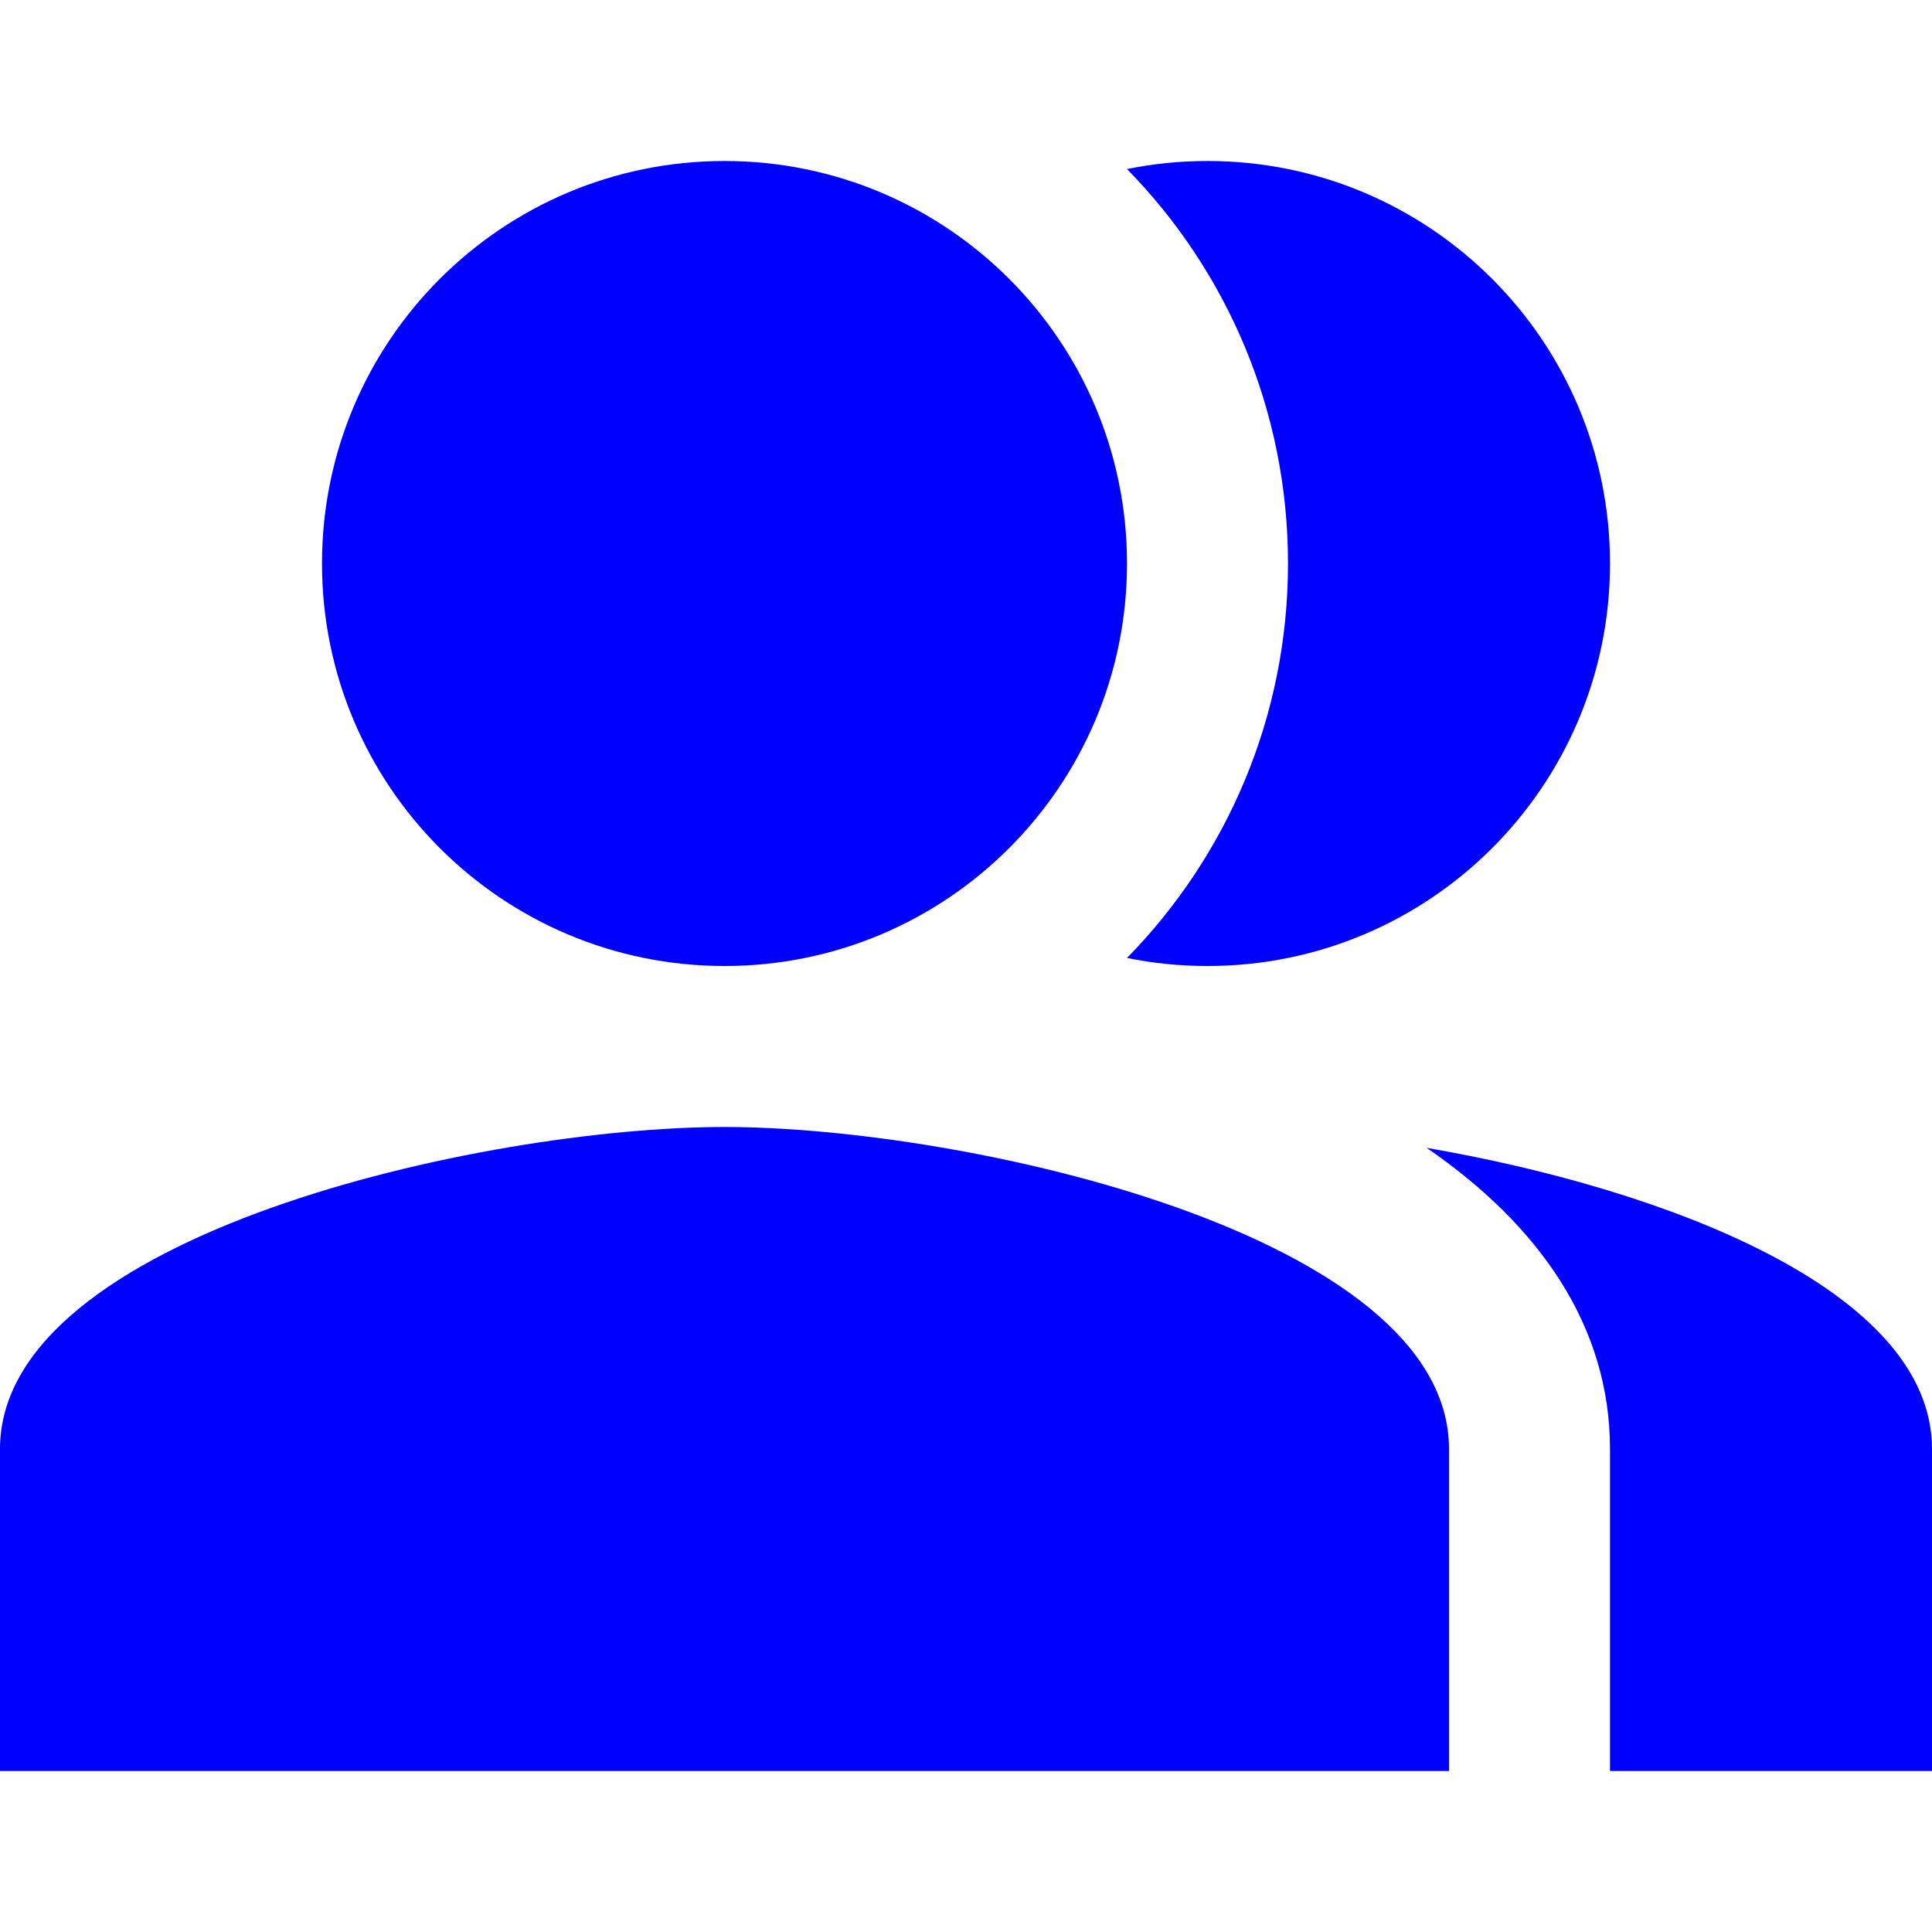 <svg width="24" height="24" viewBox="0 0 24 24" fill="none" xmlns="http://www.w3.org/2000/svg">
<path d="M14 7C14 4.237 11.762 2 9 2C6.237 2 4 4.237 4 7C4 9.762 6.237 12 9 12C11.762 12 14 9.762 14 7Z" fill="#0000FF"/>
<path d="M15 12C14.657 12 14.323 11.966 14 11.9C15.237 10.638 16 8.908 16 7C16 5.092 15.237 3.362 14 2.1C14.323 2.034 14.657 2 15 2C17.762 2 20 4.237 20 7C20 9.762 17.762 12 15 12Z" fill="#0000FF"/>
<path d="M24 18C24 16.016 20.664 14.766 17.722 14.259C19.113 15.214 20 16.465 20 18V22H24V18Z" fill="#0000FF"/>
<path d="M0 22V18C0 15.34 5.996 14 9 14C12.004 14 18 15.34 18 18V22H0Z" fill="#0000FF"/>
</svg>
